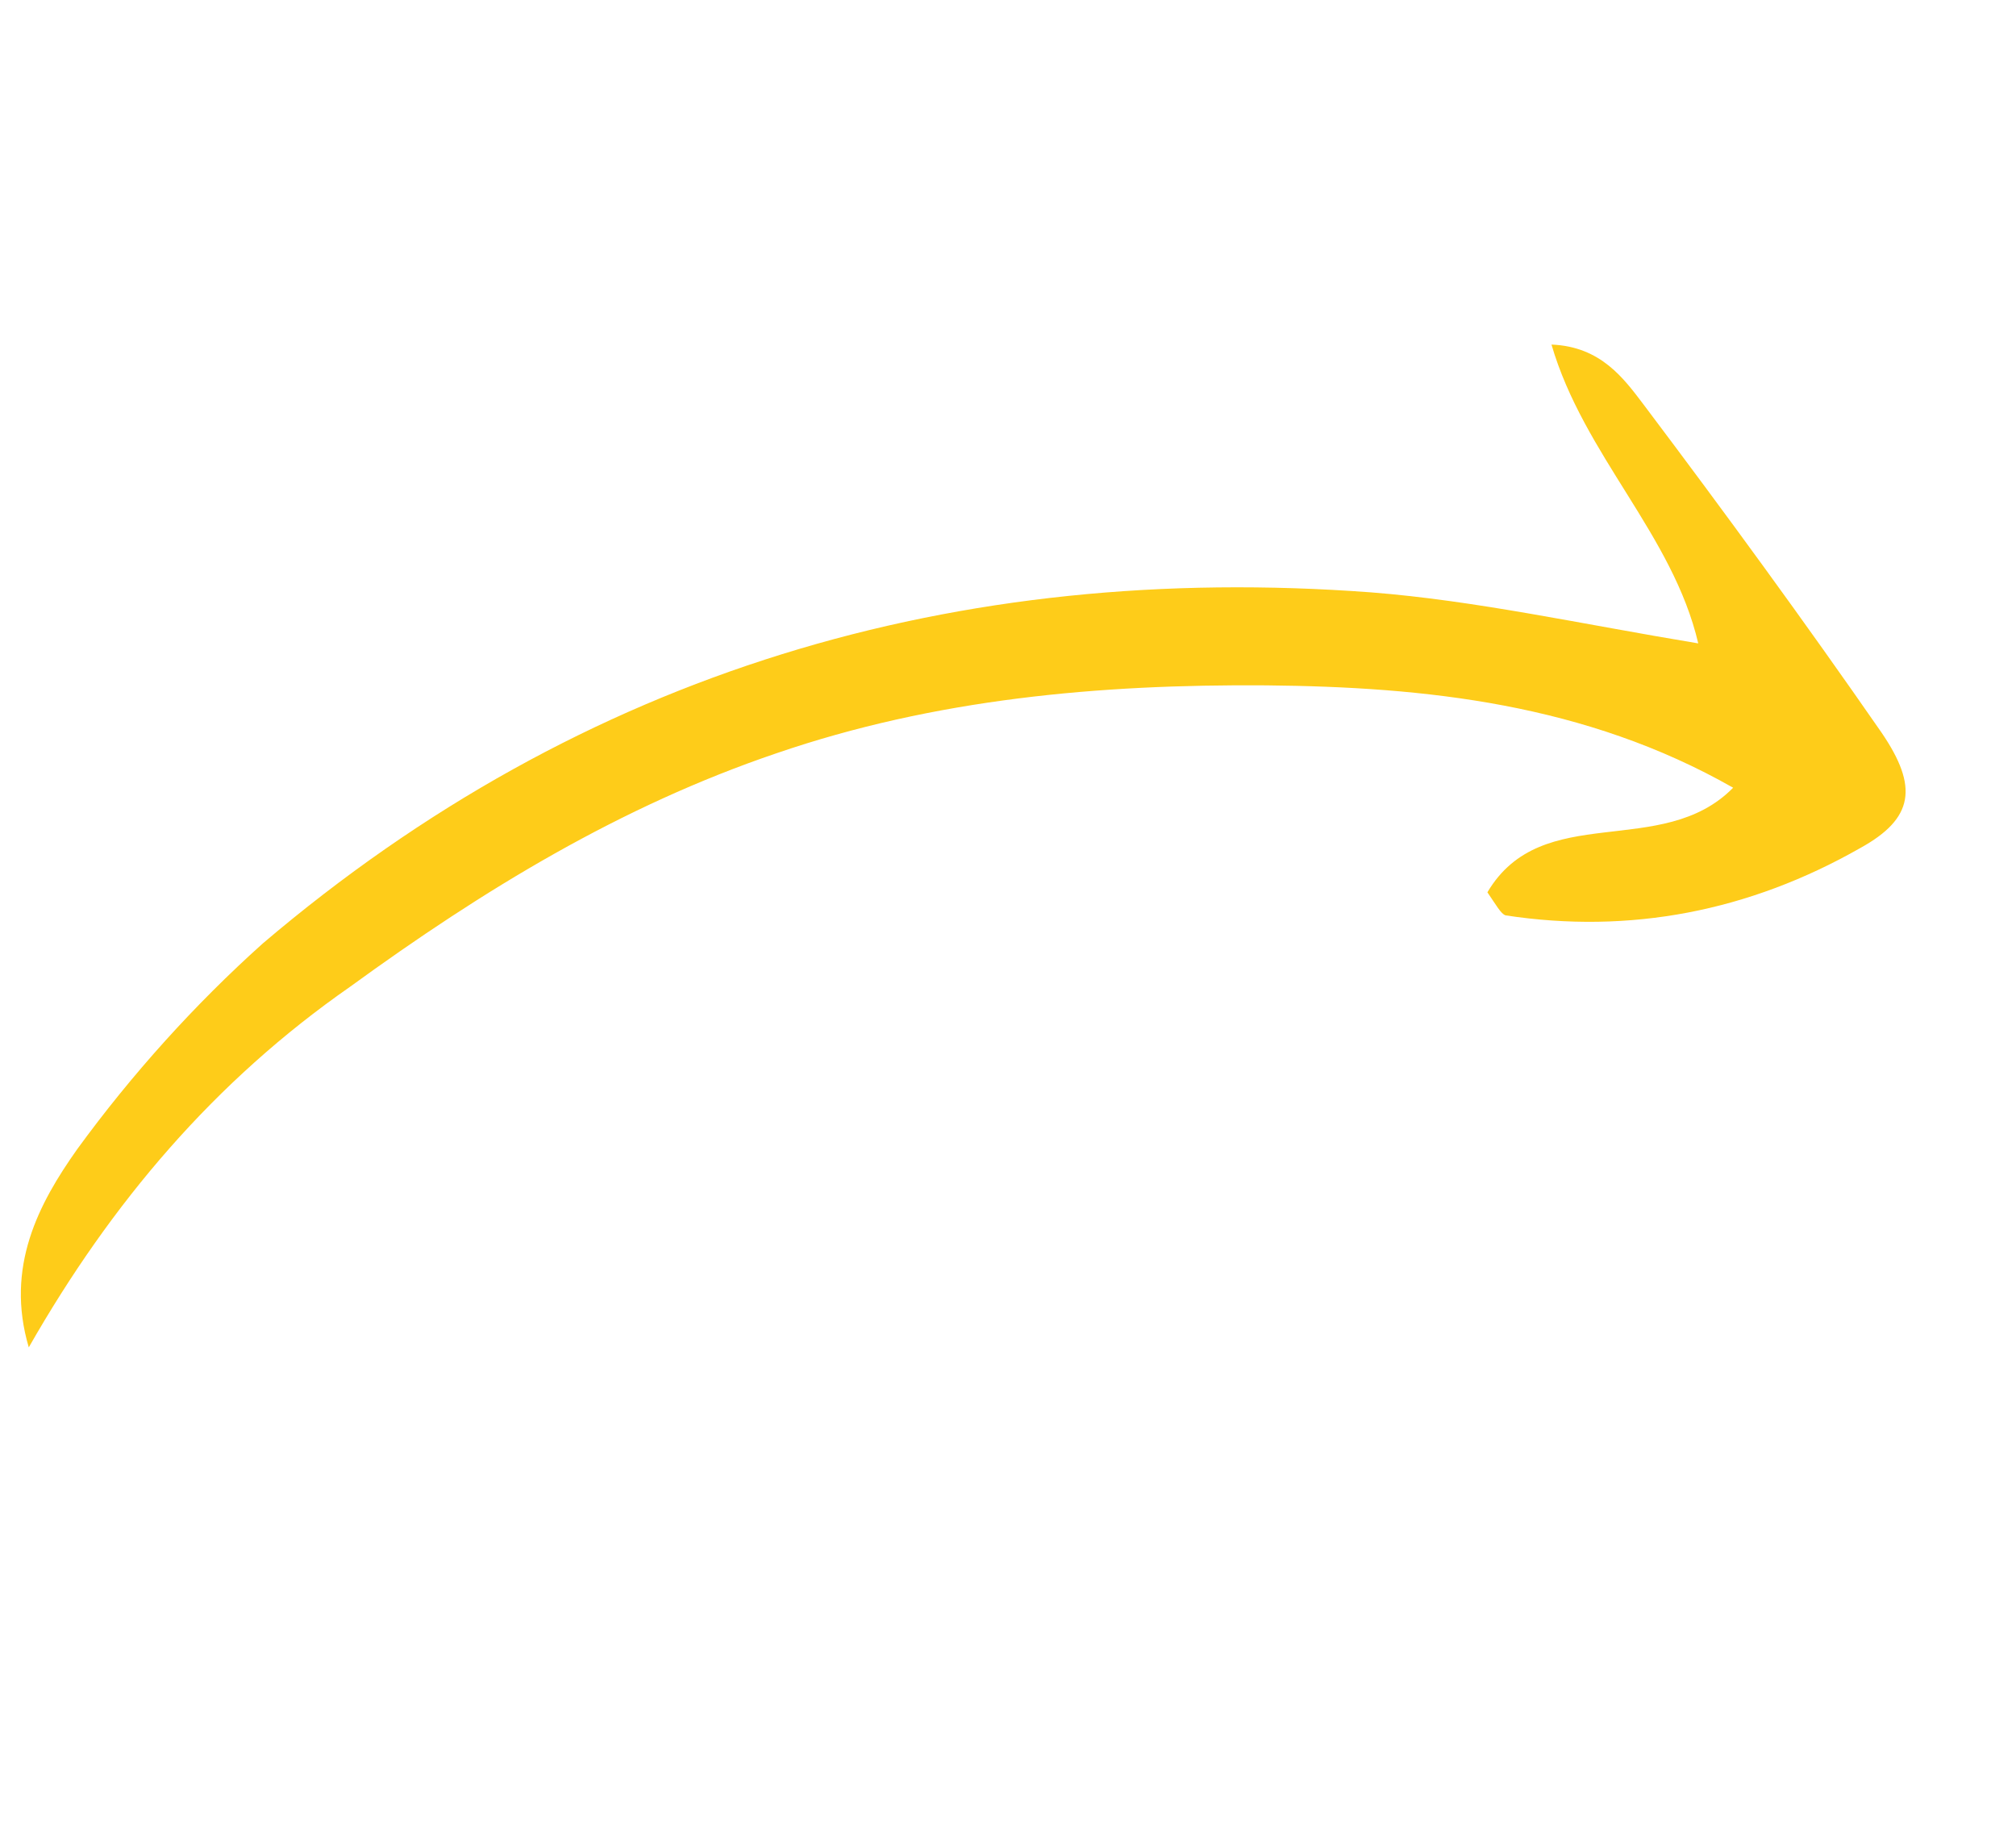 <svg width="65" height="59" viewBox="0 0 65 59" fill="none" xmlns="http://www.w3.org/2000/svg">
<g clip-path="url(#clip0_1_714)">
<path d="M0.928 43.435C0.161 40.844 1.247 38.8 2.49 37.046C4.25 34.63 6.284 32.376 8.475 30.412C18.799 21.633 30.879 18.102 44.202 19.096C47.589 19.361 50.991 20.119 54.755 20.741C53.936 17.237 51.065 14.678 50.023 11.108C51.616 11.171 52.358 12.205 52.996 13.046C55.602 16.505 58.185 20.04 60.672 23.627C61.852 25.362 61.713 26.381 59.981 27.337C56.397 29.379 52.553 30.121 48.544 29.509C48.395 29.465 48.239 29.175 47.957 28.765C49.724 25.78 53.579 27.733 55.88 25.394C51.12 22.685 45.962 22.143 40.82 22.094C35.434 22.055 30.137 22.531 25.026 24.286C20.013 25.987 15.593 28.679 11.285 31.812C6.925 34.848 3.596 38.759 0.928 43.435Z" fill="#FECC19"/>
</g>
<defs>
<clipPath id="clip0_1_714">
<rect width="45" height="54" fill="white" transform="translate(0 43.162) rotate(-73.567)"/>
</clipPath>
</defs>
</svg>
